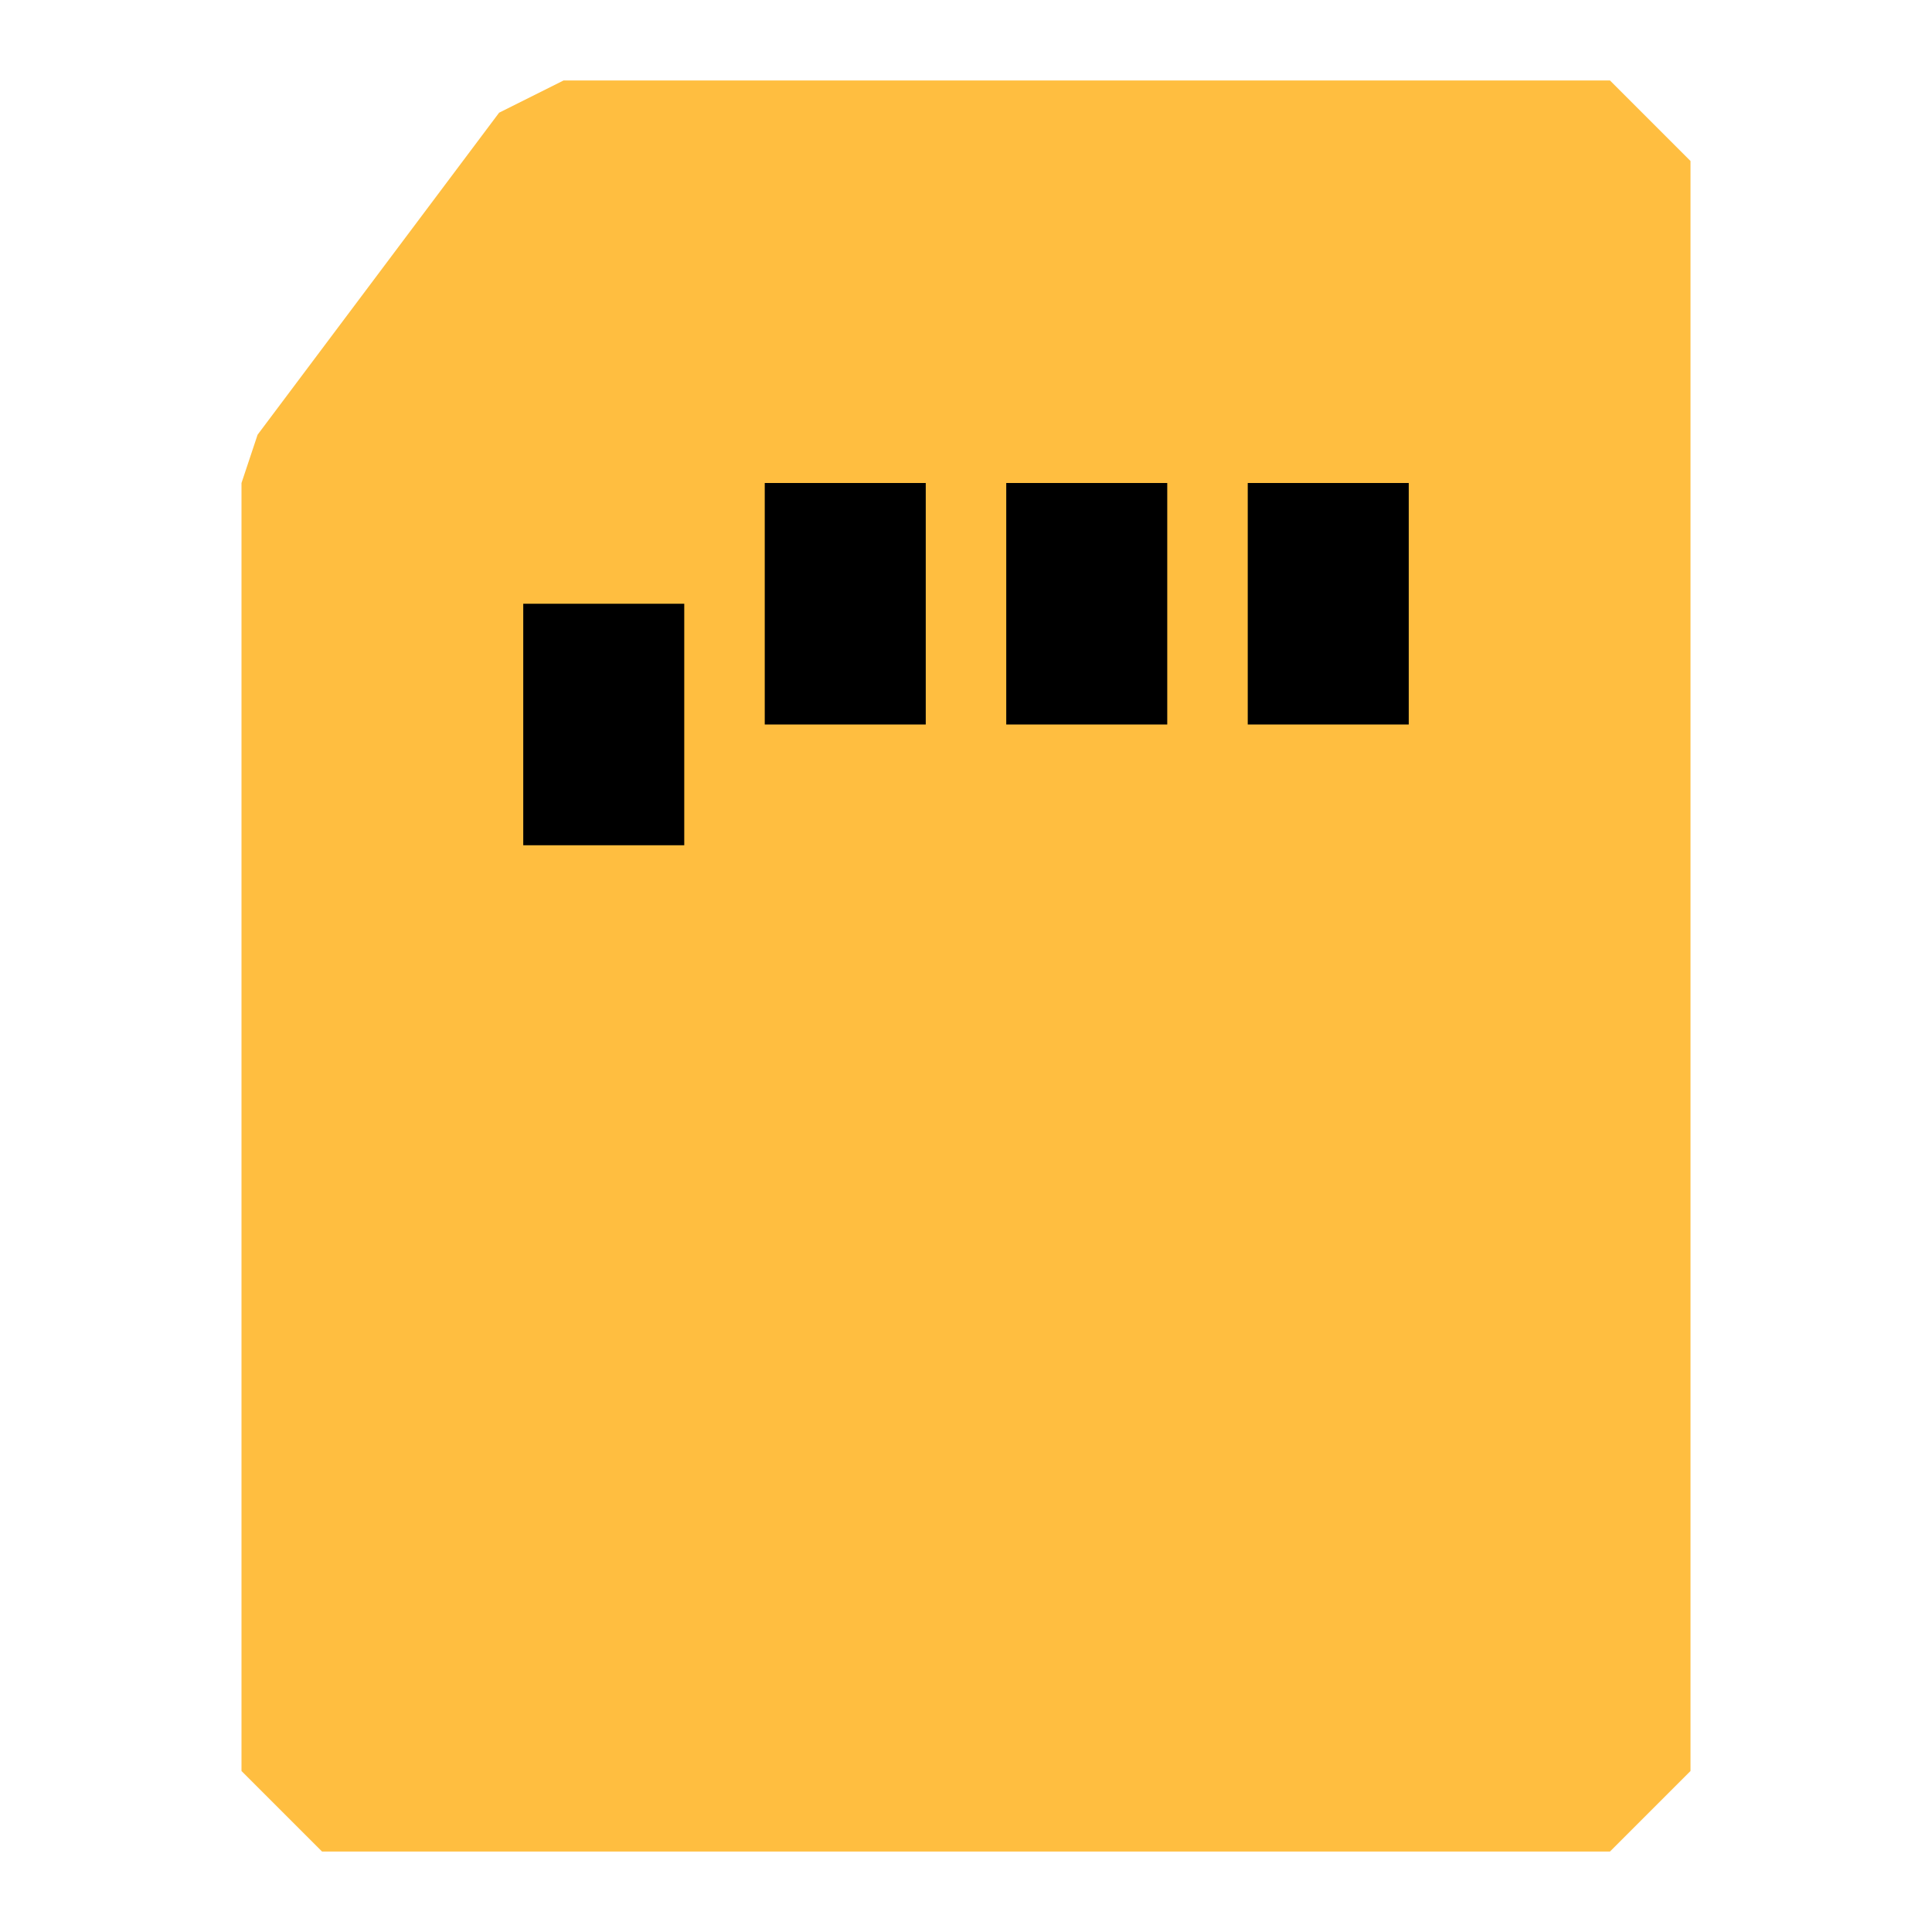 <?xml version="1.0" encoding="UTF-8"?><svg width="24" height="24" viewBox="0 0 48 48" fill="none" xmlns="http://www.w3.org/2000/svg"><path fill-rule="evenodd" clip-rule="evenodd" d="M8 12V44H40V4H14L8 12Z" fill="#ffbe40" stroke="#ffbe40" stroke-width="4" stroke-linejoin="bevel"/><path d="M15 15V21" stroke="#000" stroke-width="4" stroke-linecap="butt"/><path d="M21 12V18" stroke="#000" stroke-width="4" stroke-linecap="butt"/><path d="M33 12V18" stroke="#000" stroke-width="4" stroke-linecap="butt"/><path d="M27 12V18" stroke="#000" stroke-width="4" stroke-linecap="butt"/></svg>